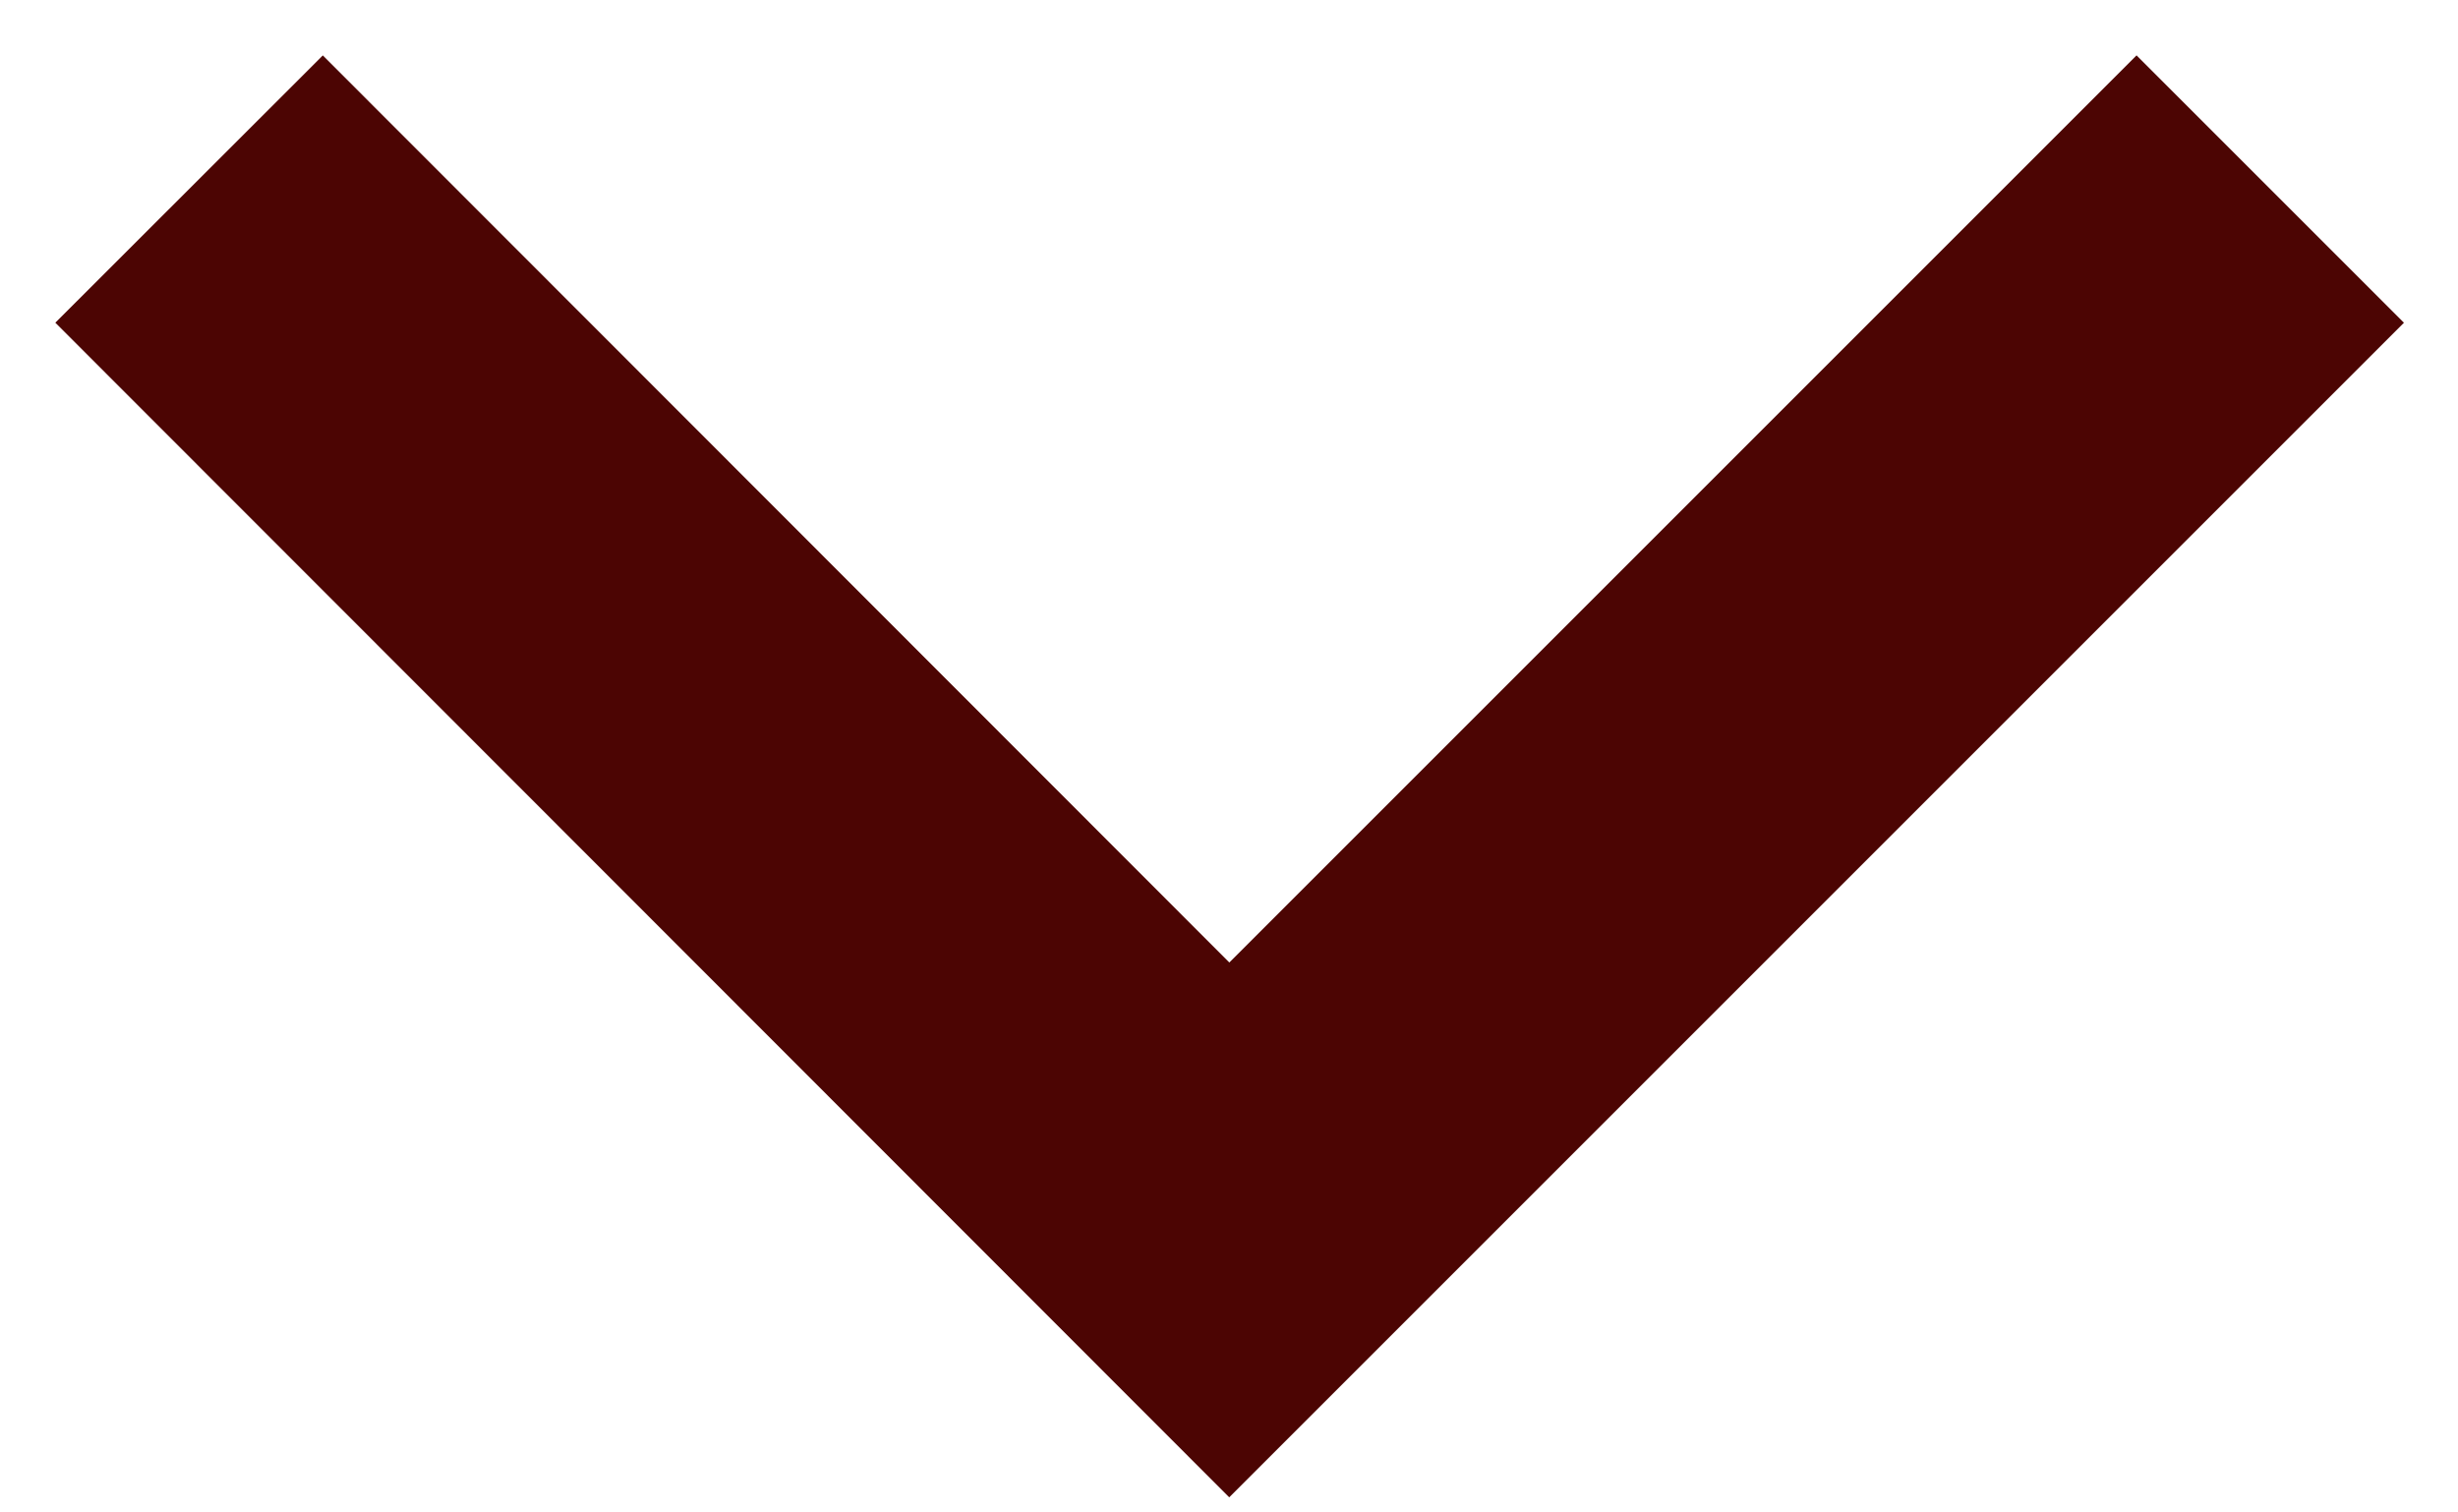 <svg width="26" height="16" viewBox="0 0 26 16" fill="none" xmlns="http://www.w3.org/2000/svg">
<path d="M24.014 2L13.003 13.011L2 2" stroke="#4C0503" stroke-width="4" stroke-miterlimit="10"/>
</svg>
